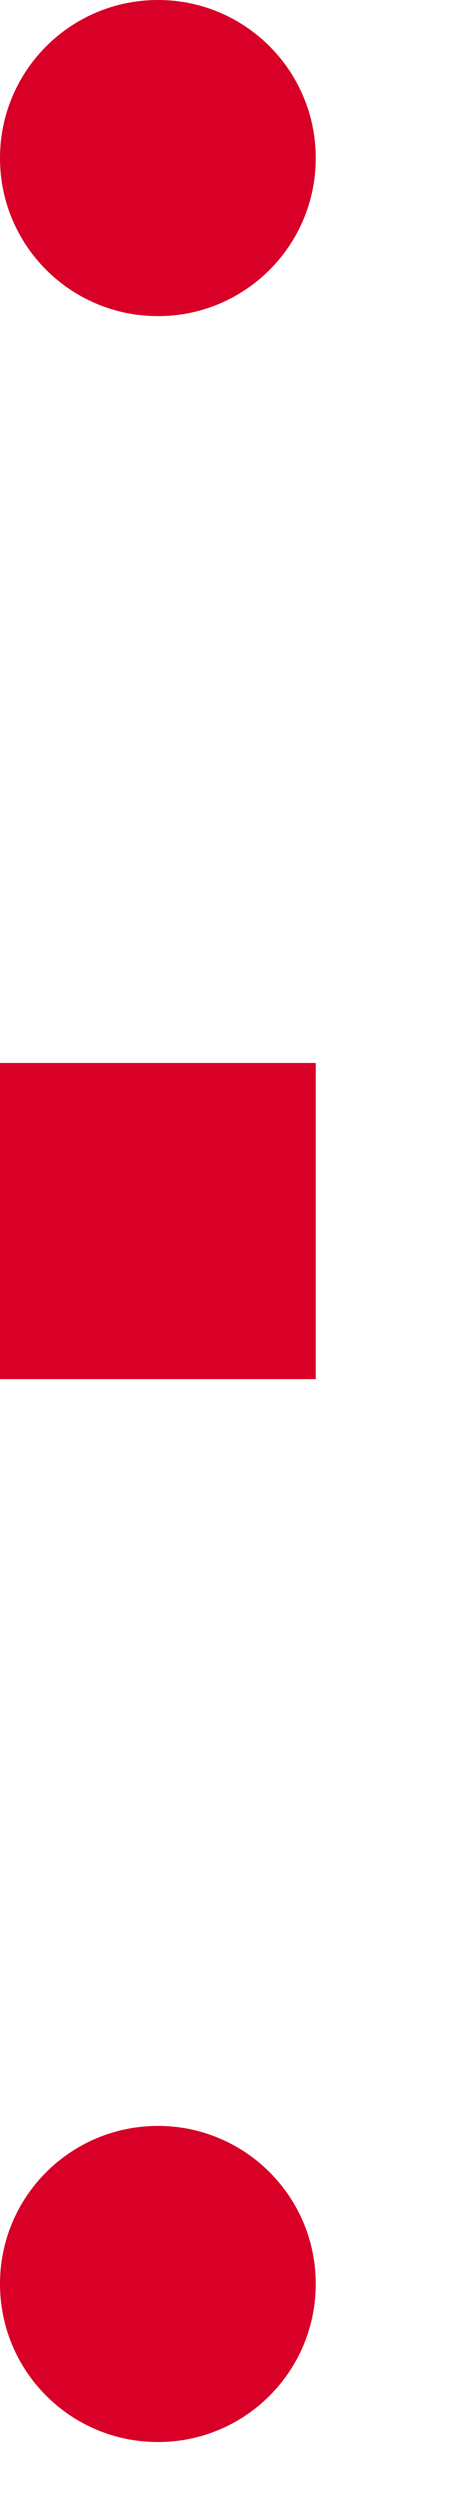 <svg preserveAspectRatio="none" width="100%" height="100%" overflow="visible" style="display: block;" viewBox="0 0 2 11" fill="none" xmlns="http://www.w3.org/2000/svg">
<g id="Group">
<path id="Vector" d="M0 4.677H1.391V6.068H0V4.677Z" fill="#D80027"/>
<path id="Vector_2" d="M0.696 1.391C1.08 1.391 1.391 1.08 1.391 0.696C1.391 0.311 1.08 0 0.696 0C0.311 0 0 0.311 0 0.696C0 1.08 0.311 1.391 0.696 1.391Z" fill="#D80027"/>
<path id="Vector_3" d="M0.696 10.745C1.08 10.745 1.391 10.434 1.391 10.049C1.391 9.665 1.08 9.354 0.696 9.354C0.311 9.354 0 9.665 0 10.049C0 10.434 0.311 10.745 0.696 10.745Z" fill="#D80027"/>
</g>
</svg>
